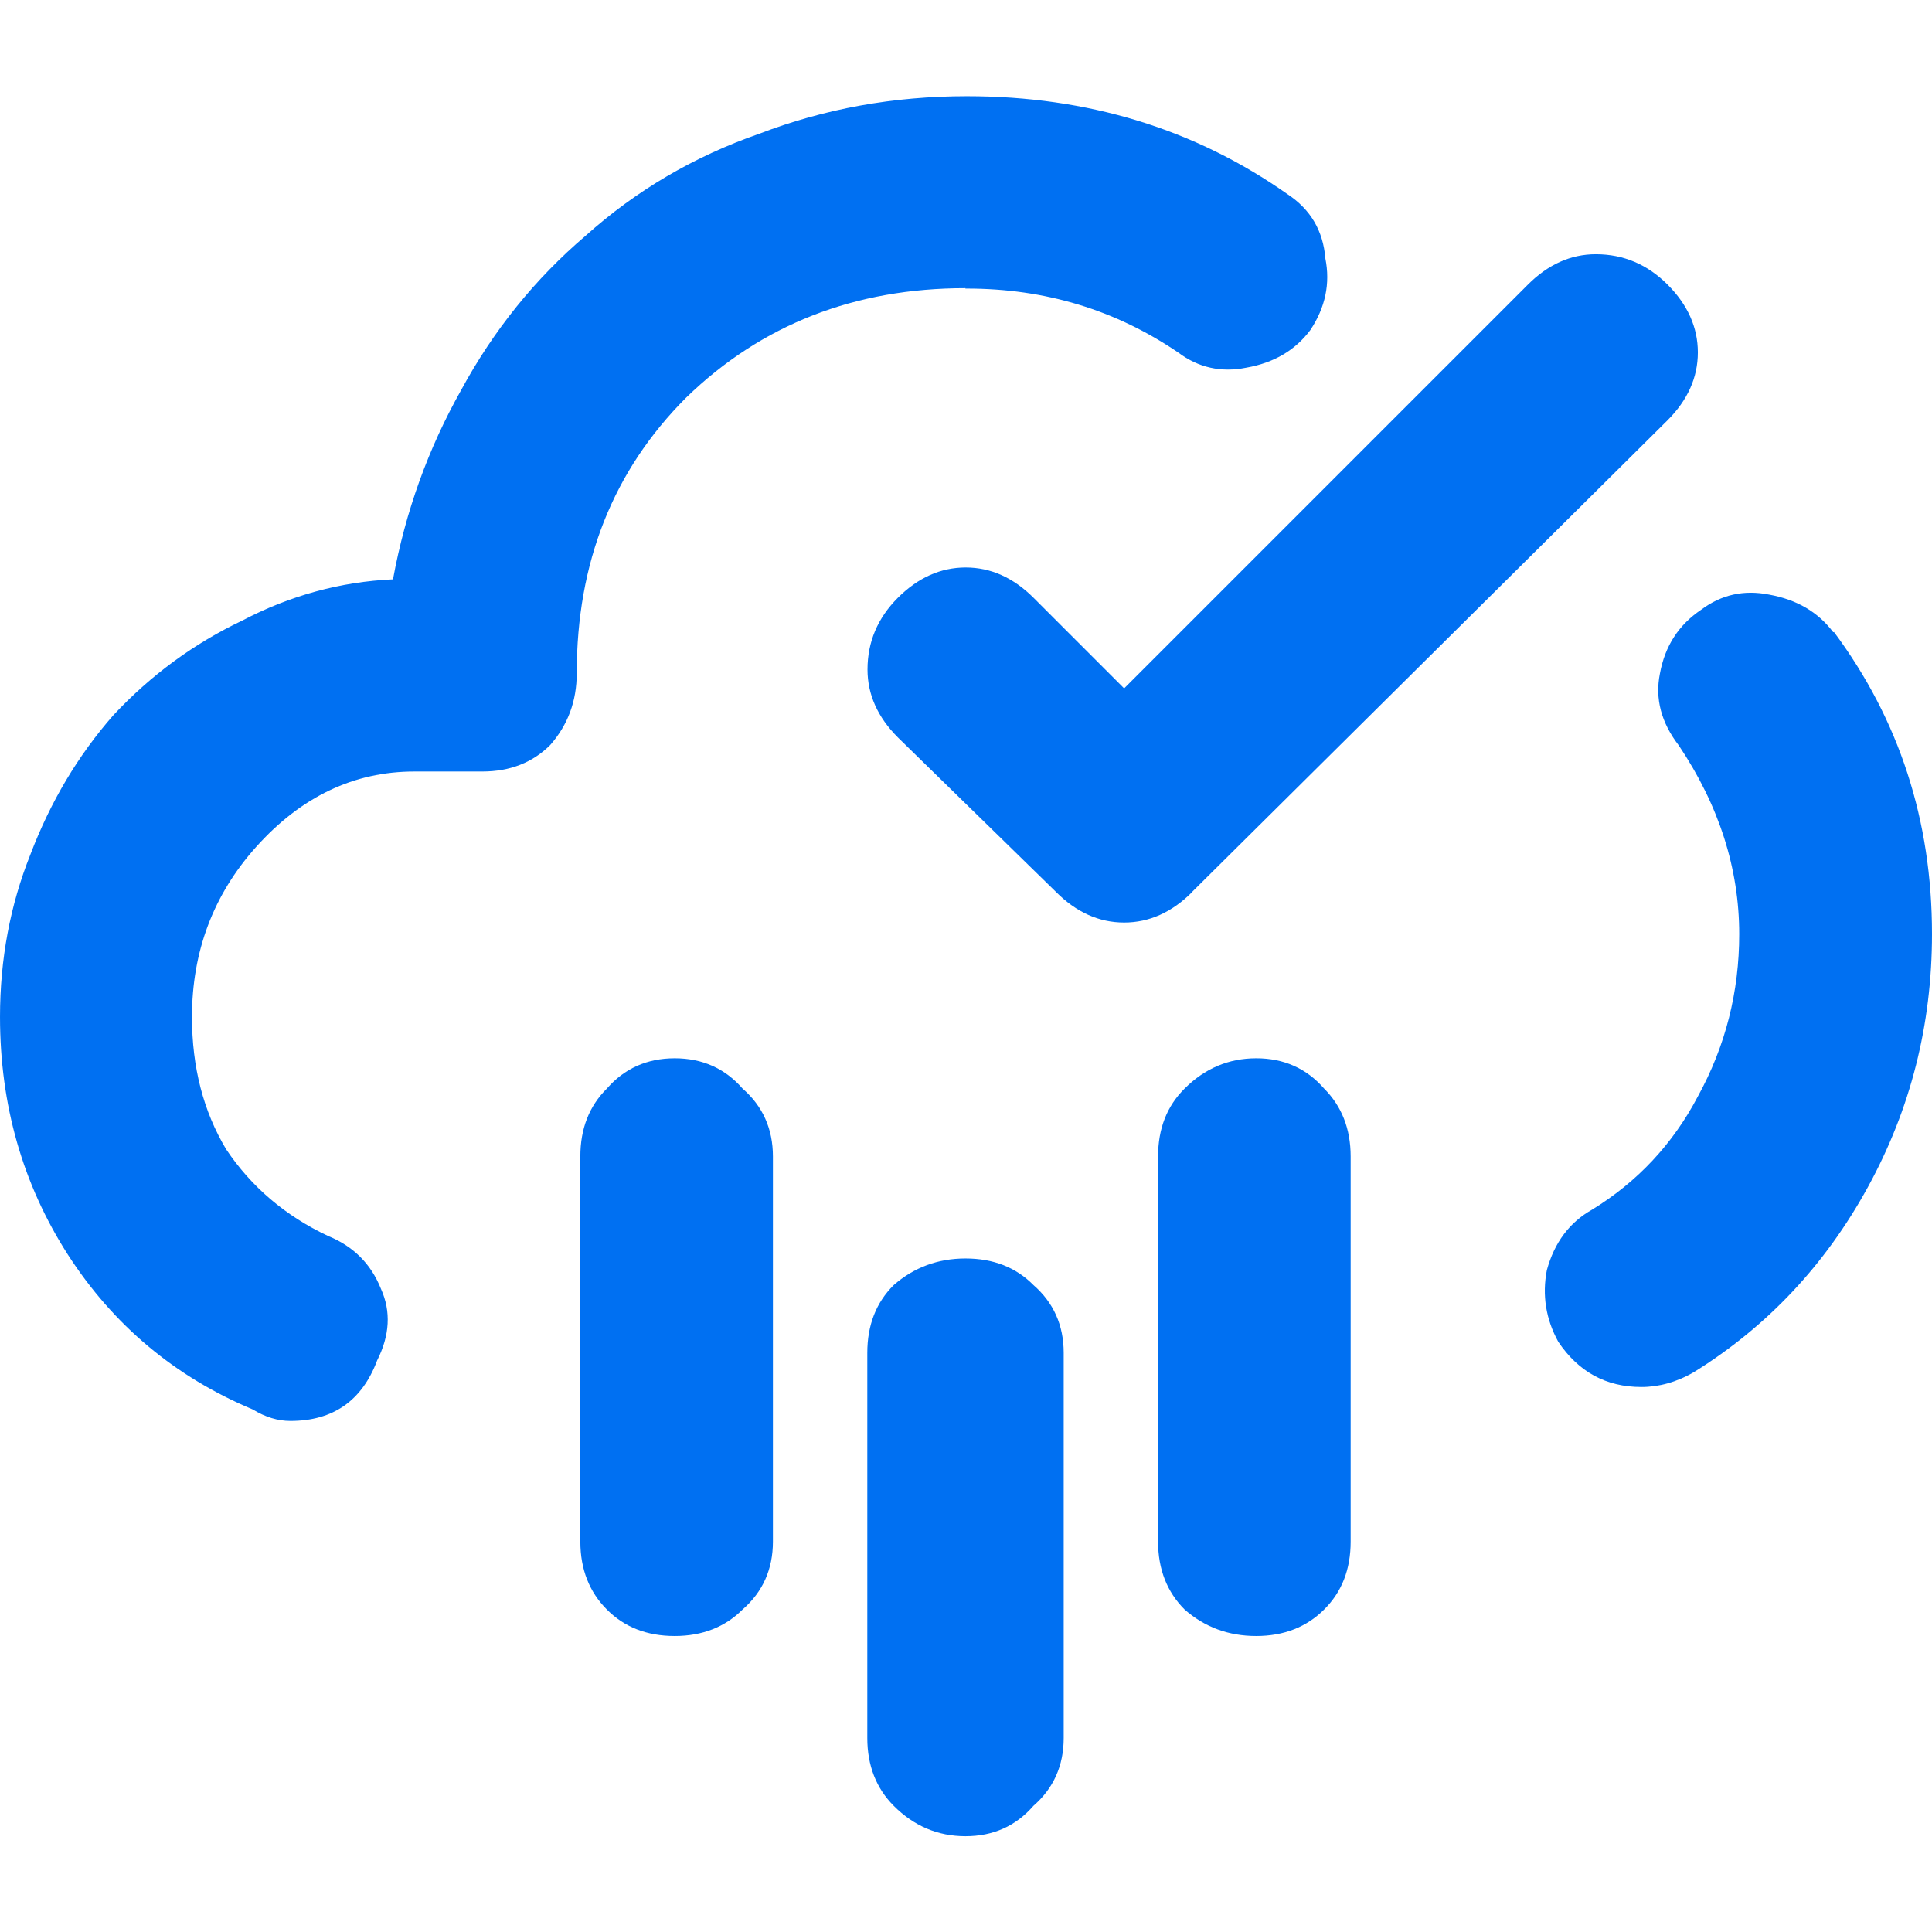<?xml version="1.0" encoding="UTF-8"?>
<svg id="Layer_2" data-name="Layer 2" xmlns="http://www.w3.org/2000/svg" viewBox="0 0 96.21 96.21">
  <defs>
    <style>
      .cls-1, .cls-2 {
        fill: #0070f2;
      }

      .cls-2 {
        opacity: 0;
      }
    </style>
  </defs>
  <g id="Icons_16px" data-name="Icons 16px">
    <g id="data-protection">
      <rect class="cls-2" width="96.21" height="96.21"/>
      <path class="cls-1" d="M48.08,62.67c1.38,0,2.51.44,3.38,1.32,1,.87,1.51,2,1.51,3.38v19.18c0,1.38-.51,2.51-1.51,3.38-.87,1-2,1.51-3.38,1.51s-2.57-.51-3.57-1.51c-.87-.87-1.32-2-1.32-3.38v-19.18c0-1.38.44-2.51,1.32-3.38,1-.87,2.19-1.32,3.57-1.32ZM62.56,52.7c1.38,0,2.51.51,3.38,1.51.87.87,1.32,2,1.32,3.38v19.18c0,1.38-.44,2.51-1.32,3.38-.87.87-2,1.32-3.38,1.32s-2.57-.44-3.57-1.32c-.87-.87-1.32-2-1.32-3.38v-19.18c0-1.38.44-2.51,1.32-3.38,1-1,2.19-1.51,3.57-1.51ZM33.6,52.7c1.38,0,2.51.51,3.38,1.51,1,.87,1.51,2,1.51,3.38v19.18c0,1.38-.51,2.51-1.51,3.38-.87.87-2,1.32-3.38,1.32s-2.51-.44-3.38-1.32c-.87-.87-1.32-2-1.32-3.38v-19.18c0-1.38.44-2.51,1.32-3.38.87-1,2-1.51,3.38-1.51ZM48.08,14.35c-5.51,0-10.16,1.81-13.91,5.45-3.64,3.64-5.45,8.21-5.45,13.73,0,1.38-.44,2.57-1.32,3.57-.87.87-2,1.32-3.38,1.32h-3.38c-3.01,0-5.64,1.25-7.89,3.76-2.13,2.38-3.19,5.21-3.19,8.46,0,2.51.57,4.7,1.7,6.59,1.25,1.87,2.95,3.32,5.08,4.32,1.25.51,2.13,1.38,2.63,2.63.51,1.13.44,2.32-.19,3.57-.75,2-2.19,3.01-4.32,3.01-.62,0-1.25-.19-1.87-.57-3.89-1.63-6.95-4.21-9.21-7.71-2.25-3.51-3.38-7.46-3.38-11.84,0-2.89.51-5.57,1.51-8.08,1-2.63,2.38-4.95,4.14-6.95,1.87-2,4.02-3.57,6.4-4.7,2.38-1.25,4.89-1.94,7.52-2.06.62-3.38,1.76-6.52,3.38-9.4,1.63-3.01,3.7-5.57,6.21-7.71,2.51-2.25,5.4-3.95,8.65-5.08,3.26-1.25,6.7-1.87,10.34-1.87,6.02,0,11.35,1.63,15.98,4.89,1.13.75,1.76,1.81,1.87,3.19.25,1.25,0,2.44-.75,3.57-.75,1-1.81,1.63-3.19,1.87-1.25.25-2.38,0-3.38-.75-3.13-2.13-6.64-3.19-10.53-3.19h-.08ZM91.32,31.46c3.26,4.38,4.89,9.4,4.89,15.05,0,4.51-1.06,8.71-3.19,12.6-2.13,3.89-5.02,6.95-8.65,9.21-.87.51-1.76.75-2.63.75-1.76,0-3.13-.75-4.14-2.25-.62-1.13-.81-2.32-.57-3.57.38-1.38,1.13-2.38,2.25-3.01,2.25-1.38,4.02-3.26,5.27-5.64,1.38-2.51,2.06-5.21,2.06-8.08,0-3.26-1-6.4-3.01-9.4-.87-1.13-1.19-2.32-.94-3.57.25-1.38.94-2.44,2.06-3.19,1-.75,2.13-1,3.38-.75,1.38.25,2.44.87,3.19,1.87h.03ZM59.36,44.43c-1,1-2.13,1.51-3.38,1.51s-2.38-.51-3.38-1.51l-7.89-7.71c-1-1-1.51-2.13-1.51-3.38,0-1.38.51-2.57,1.51-3.57,1-1,2.13-1.51,3.38-1.51s2.38.51,3.38,1.51l4.51,4.51,20.11-20.11c1-1,2.13-1.51,3.38-1.51,1.38,0,2.57.51,3.57,1.51s1.51,2.13,1.51,3.38-.51,2.38-1.51,3.38l-23.69,23.5h0Z"/>
    </g>
  </g>
</svg>